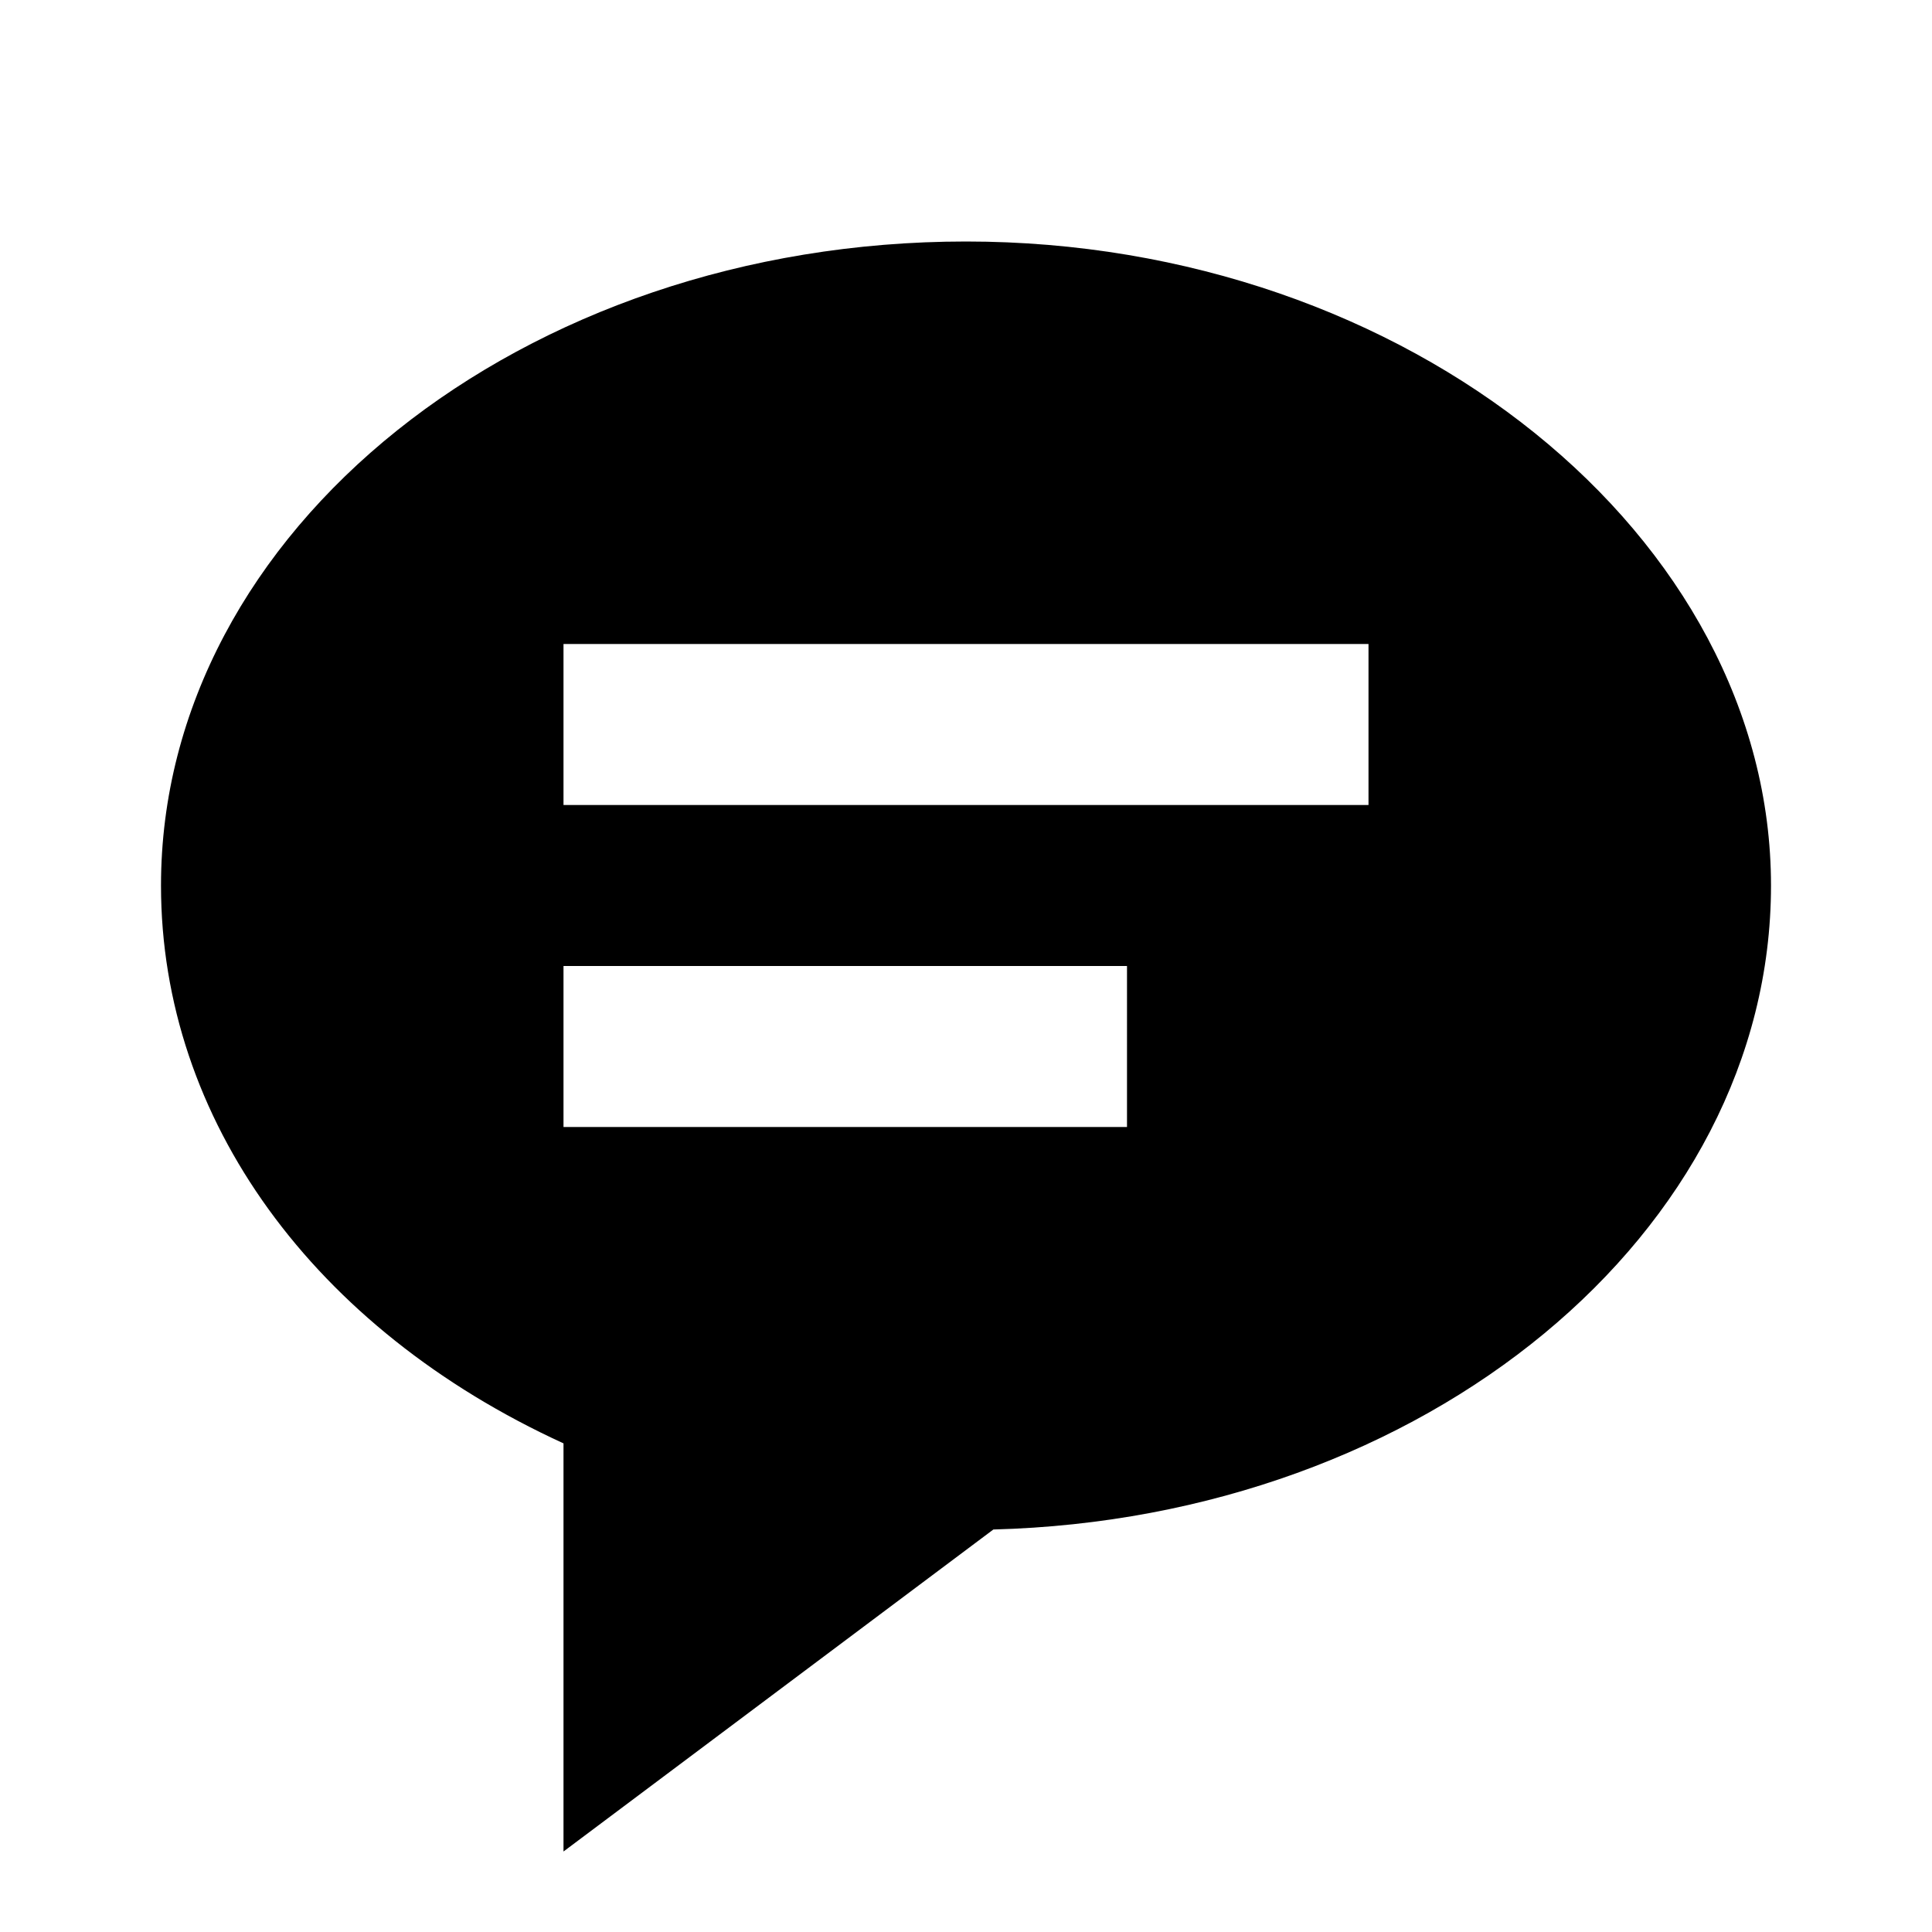 <svg xmlns="http://www.w3.org/2000/svg" width="24" height="24"><!--Boxicons v3.0 https://boxicons.com | License  https://docs.boxicons.com/free--><path d="M12 3C6.49 3 2 6.59 2 11c0 2.91 1.9 5.51 5 6.93V23l5.34-4c5.36-.14 9.66-3.68 9.66-8s-4.49-8-10-8m2 11H7v-2h7zm3-4H7V8h10z"/></svg>